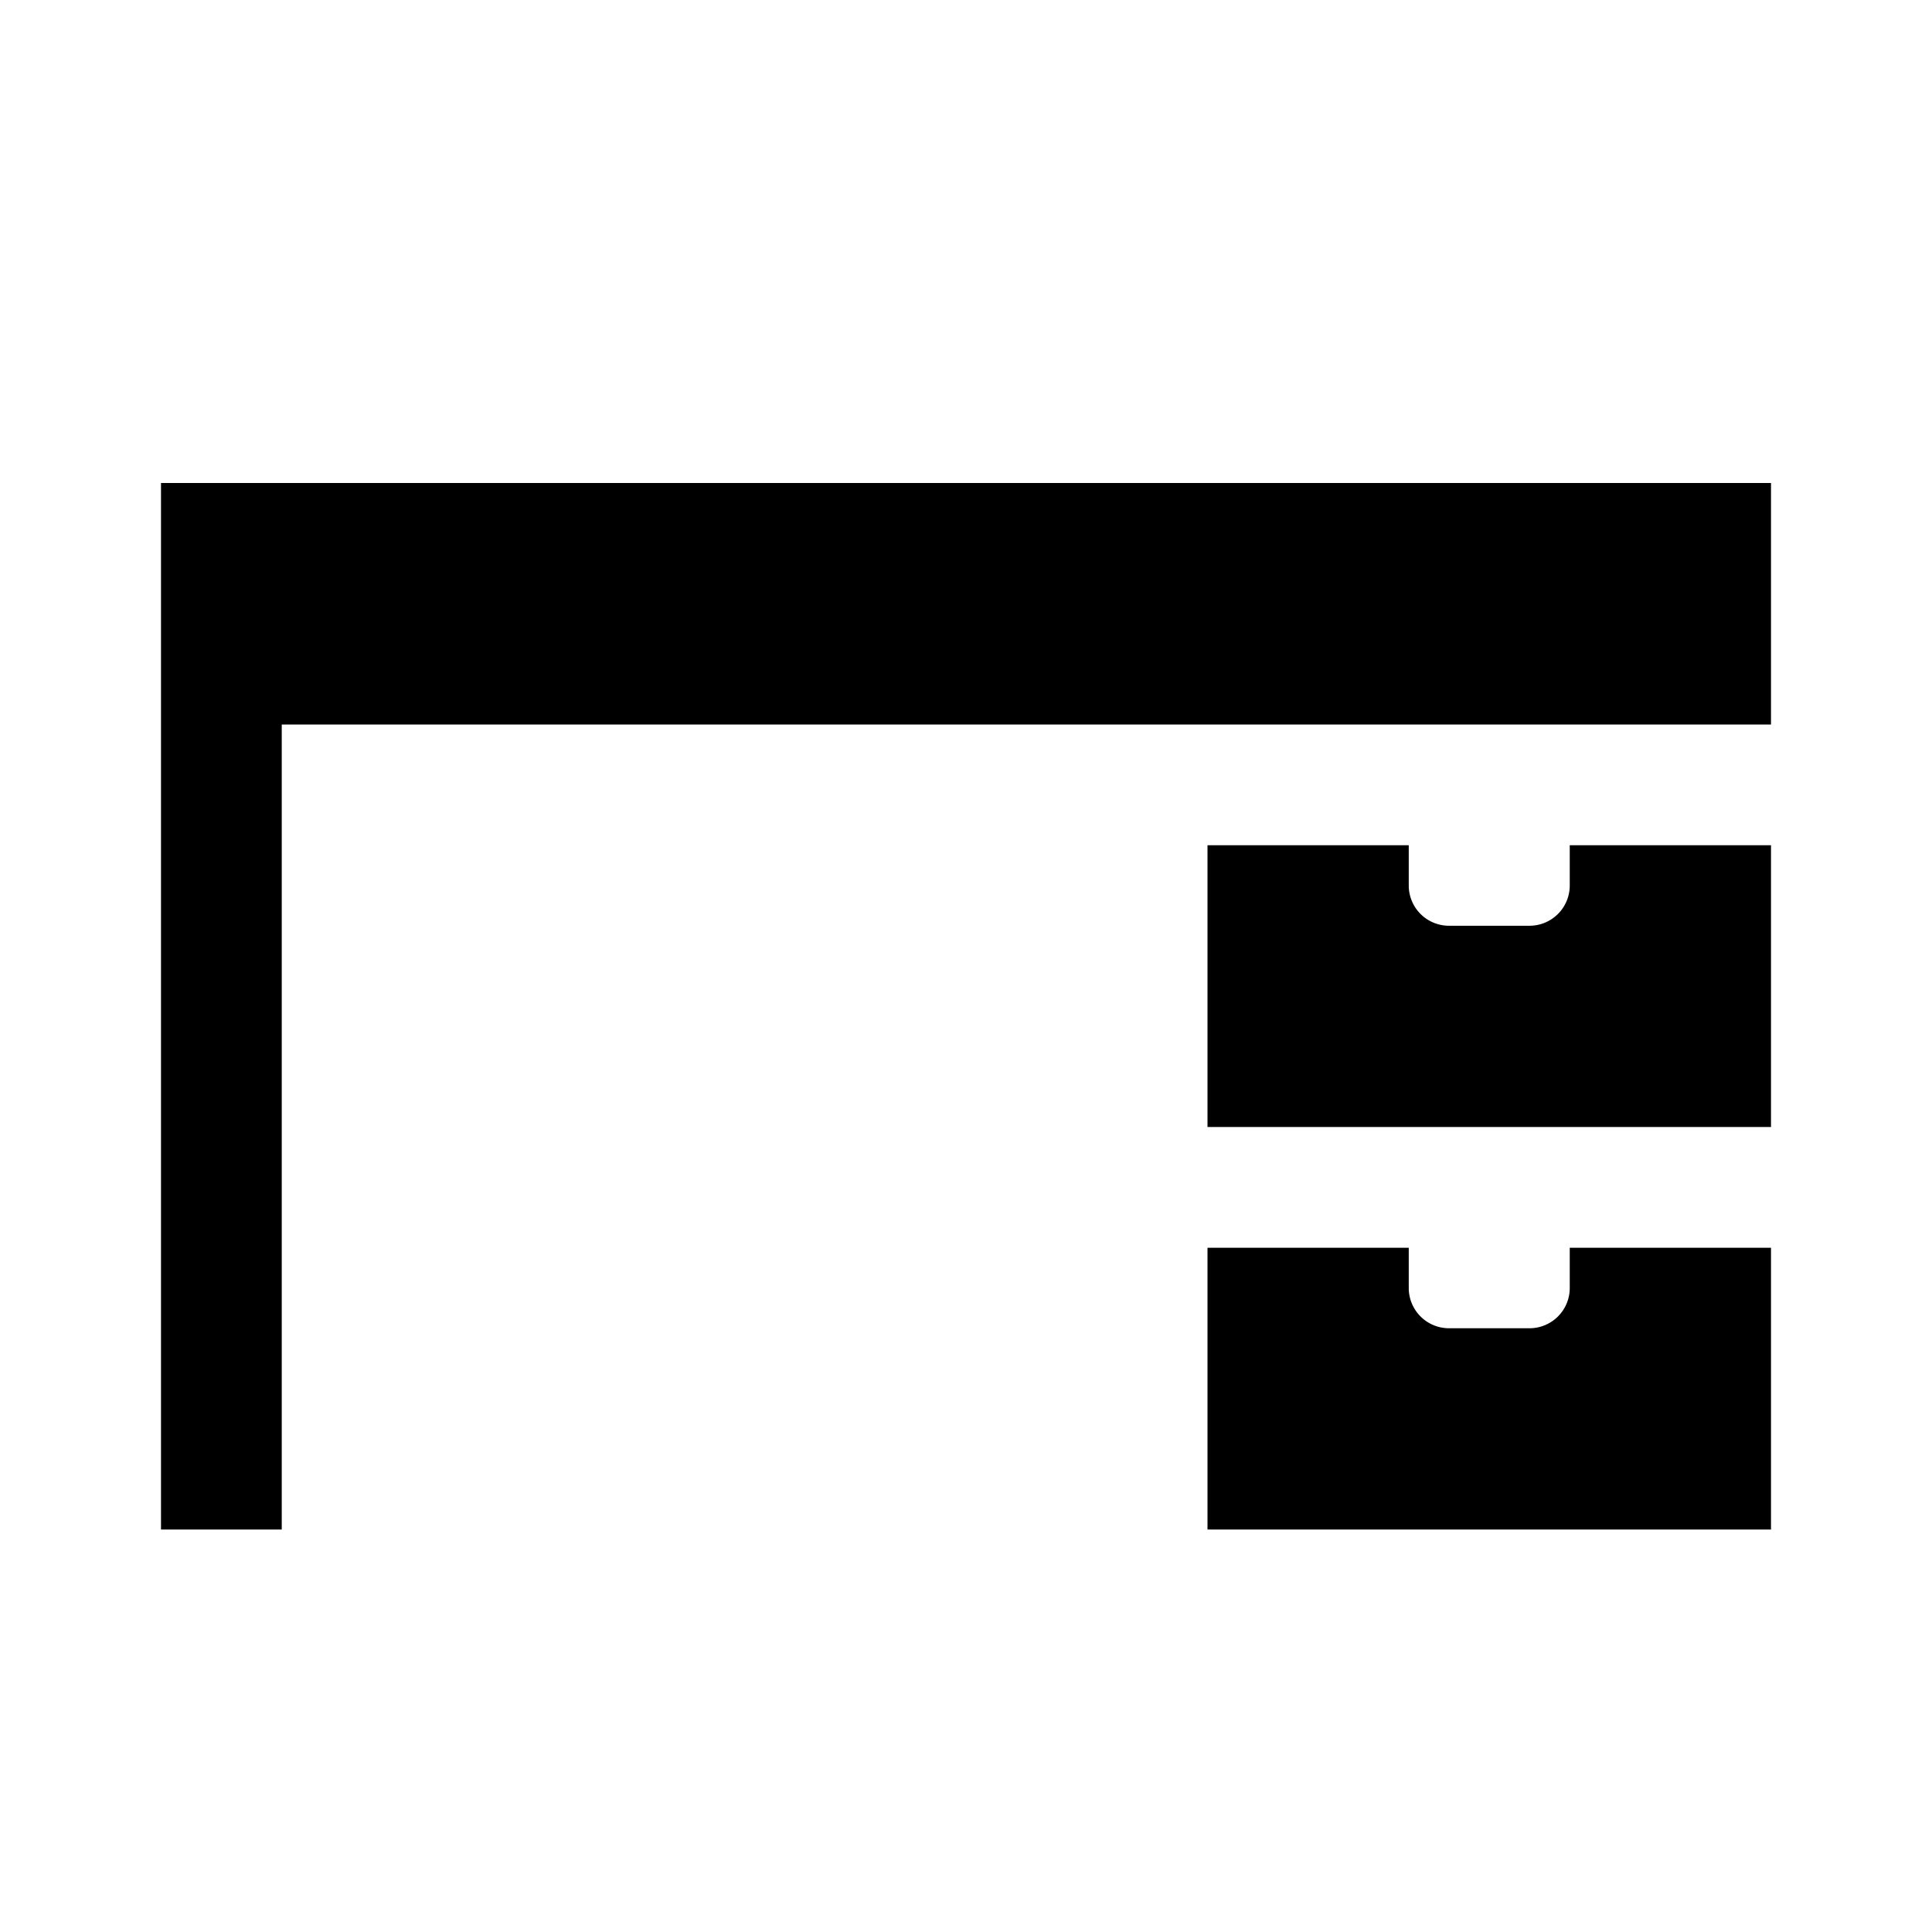 <svg id="Layer_1" data-name="Layer 1" xmlns="http://www.w3.org/2000/svg" viewBox="0 0 24 24"><title>iconoteka_work_table_m_f</title><path d="M2,6V19H3.5V9H22V6Zm17.5,5a.5.5,0,0,1-.5.5H18a.5.5,0,0,1-.5-.5v-.5H15V14h7V10.5H19.5Zm0,5a.5.5,0,0,1-.5.5H18a.5.5,0,0,1-.5-.5v-.5H15V19h7V15.5H19.5Z"/></svg>